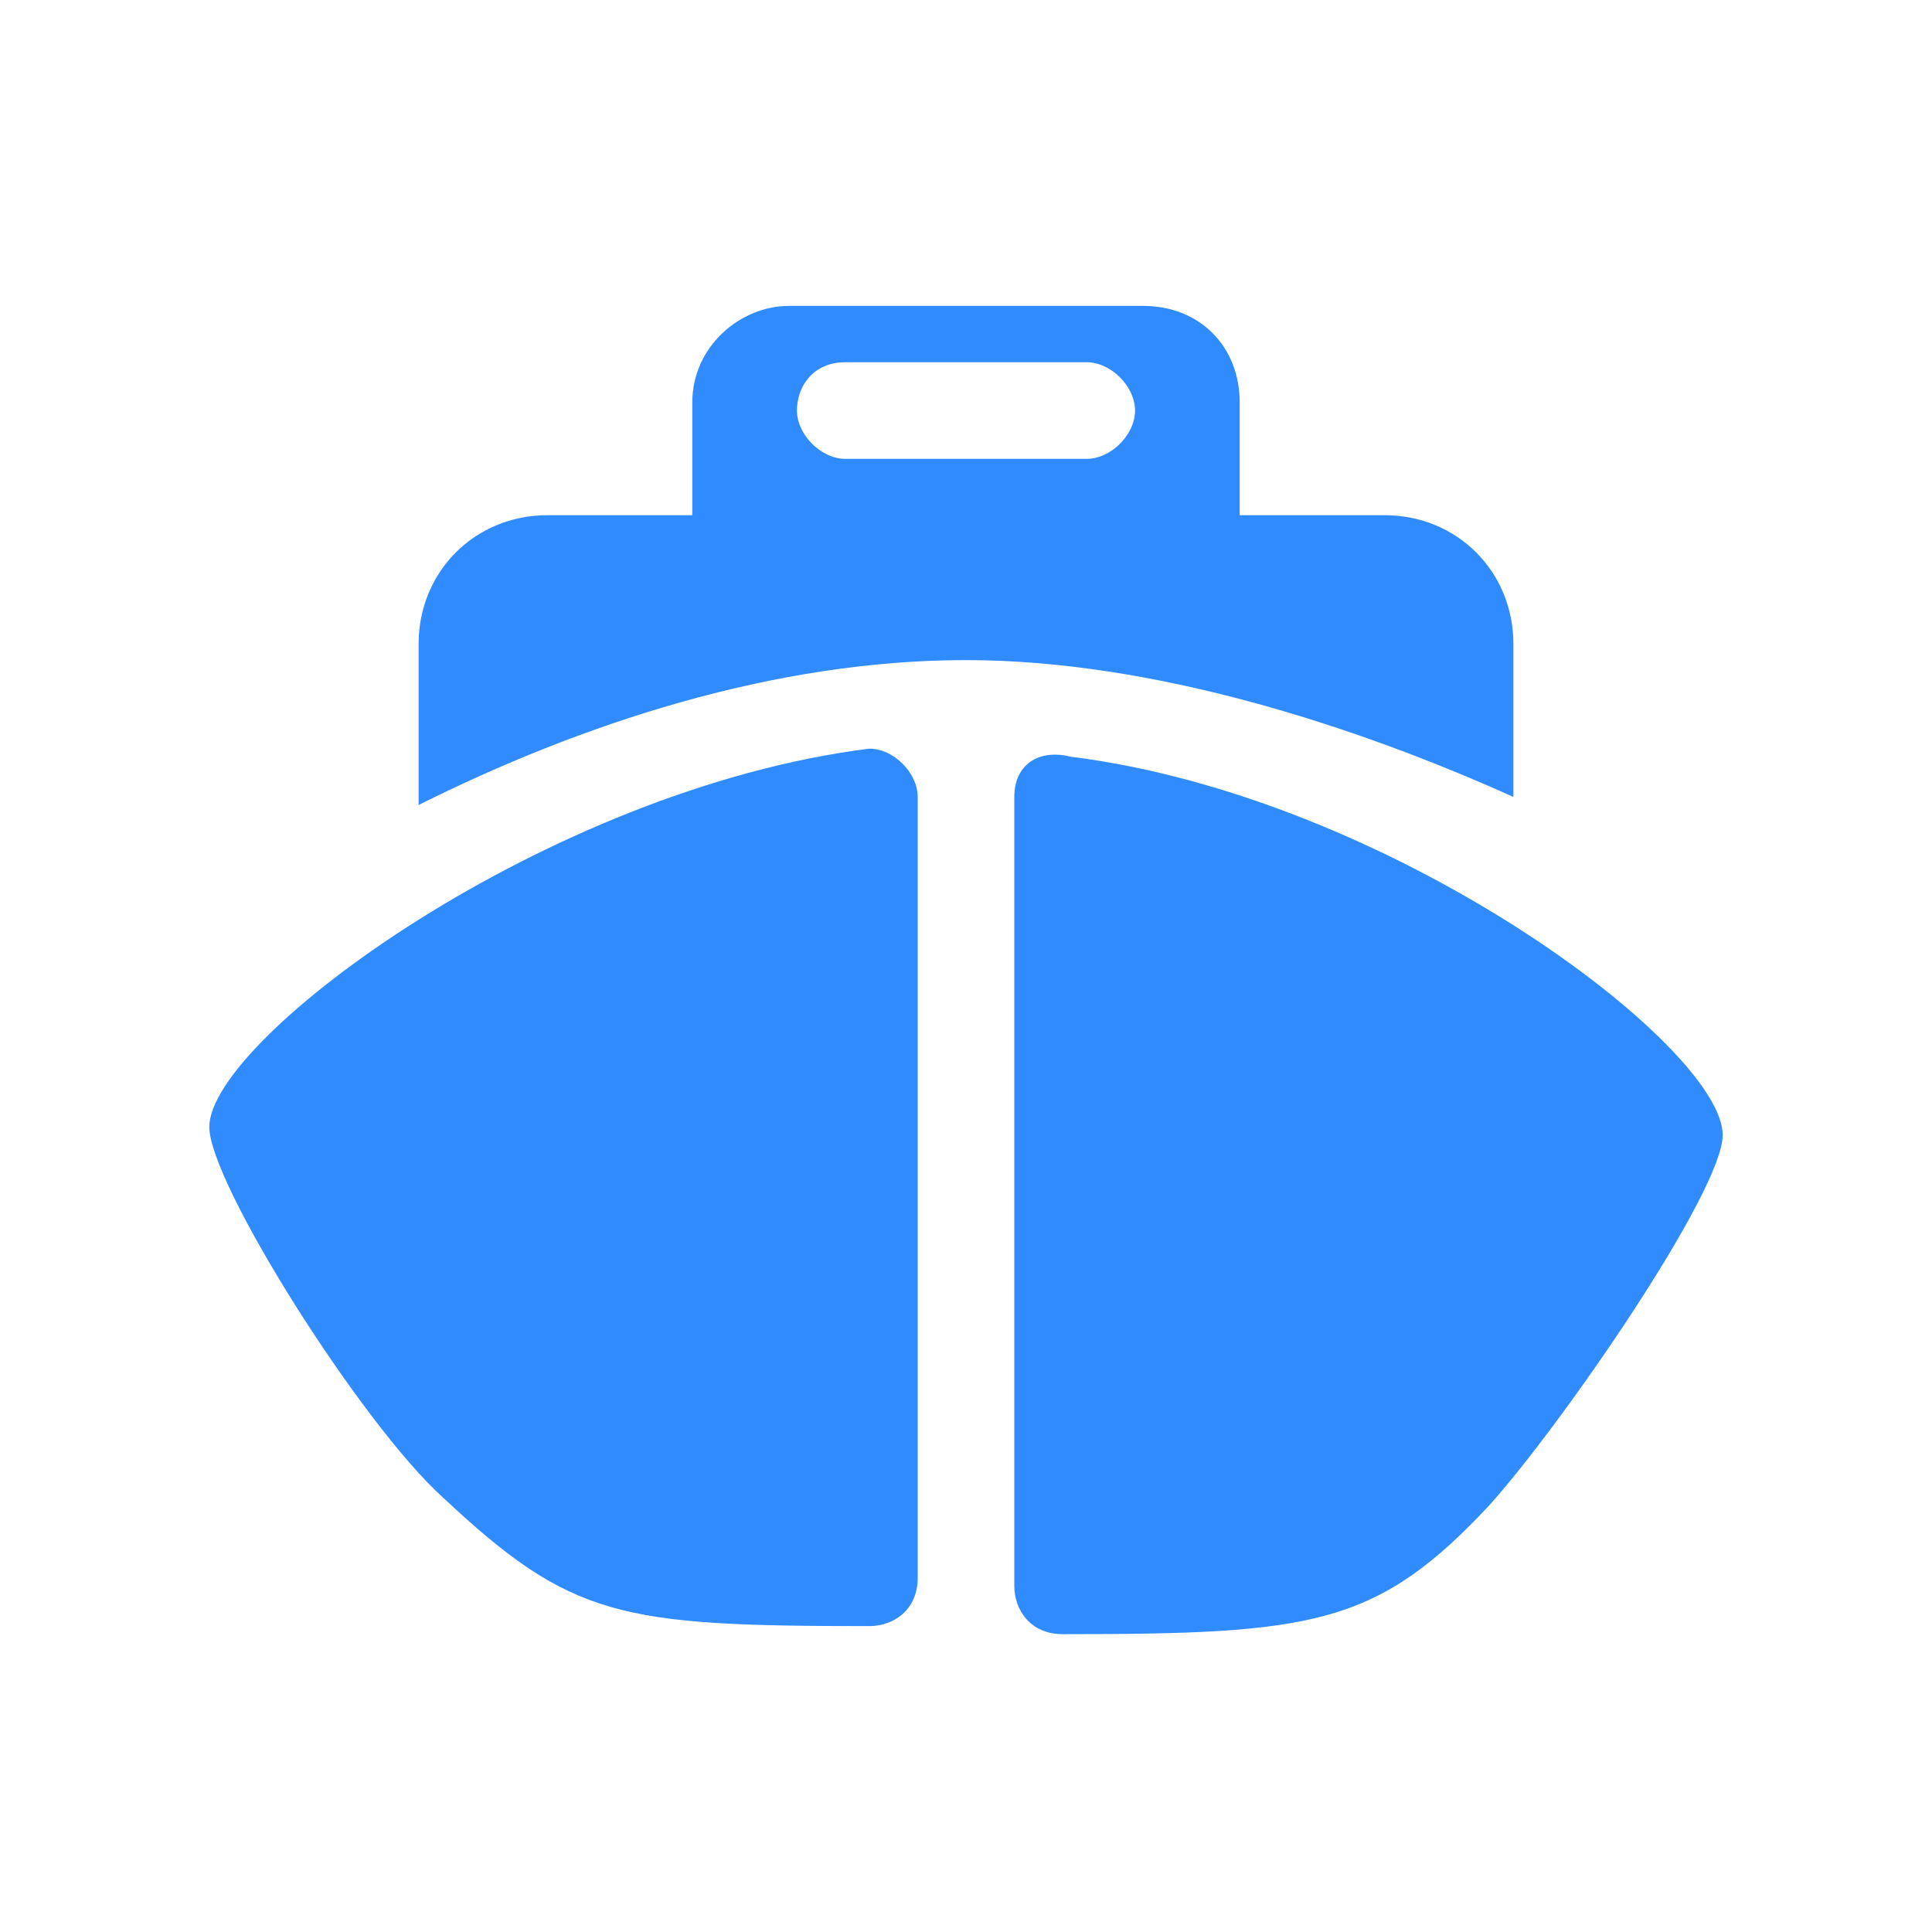 <?xml version="1.0" encoding="utf-8"?>
<!-- Generator: Adobe Illustrator 22.0.1, SVG Export Plug-In . SVG Version: 6.00 Build 0)  -->
<svg version="1.1" id="圖層_1" xmlns="http://www.w3.org/2000/svg" xmlns:xlink="http://www.w3.org/1999/xlink" x="0px" y="0px"
	 viewBox="0 0 24 24" style="enable-background:new 0 0 24 24;" xml:space="preserve">
<style type="text/css">
	.st0{fill:#308CFE;}
</style>
<g>
	<path class="st0" d="M18.8,8c0-0.9-0.7-1.6-1.6-1.6h-1.8V5c0-0.7-0.5-1.2-1.2-1.2H9.8C9.2,3.8,8.6,4.3,8.6,5v1.4H6.8
		C5.9,6.4,5.2,7.1,5.2,8v2C7.2,9,9.6,8.2,12,8.2c2.3,0,4.8,0.8,6.8,1.7V8z M10.5,4.5h3c0.3,0,0.6,0.3,0.6,0.6c0,0.3-0.3,0.6-0.6,0.6
		h-3c-0.3,0-0.6-0.3-0.6-0.6C9.9,4.8,10.1,4.5,10.5,4.5z"/>
	<g>
		<path class="st0" d="M2.6,14c0,0.7,1.9,3.7,2.9,4.6c1.6,1.5,2.2,1.6,5.3,1.6c0.3,0,0.6-0.2,0.6-0.6V9.9c0-0.3-0.3-0.6-0.6-0.6
			C6.8,9.8,2.6,12.9,2.6,14z"/>
		<path class="st0" d="M12.6,9.9v9.8c0,0.3,0.2,0.6,0.6,0.6c3.1,0,3.9-0.1,5.3-1.6c0.9-1,2.9-3.9,2.9-4.6c0-1.1-4.1-4.2-8.1-4.7
			C12.9,9.3,12.6,9.5,12.6,9.9z"/>
	</g>
</g>
</svg>
